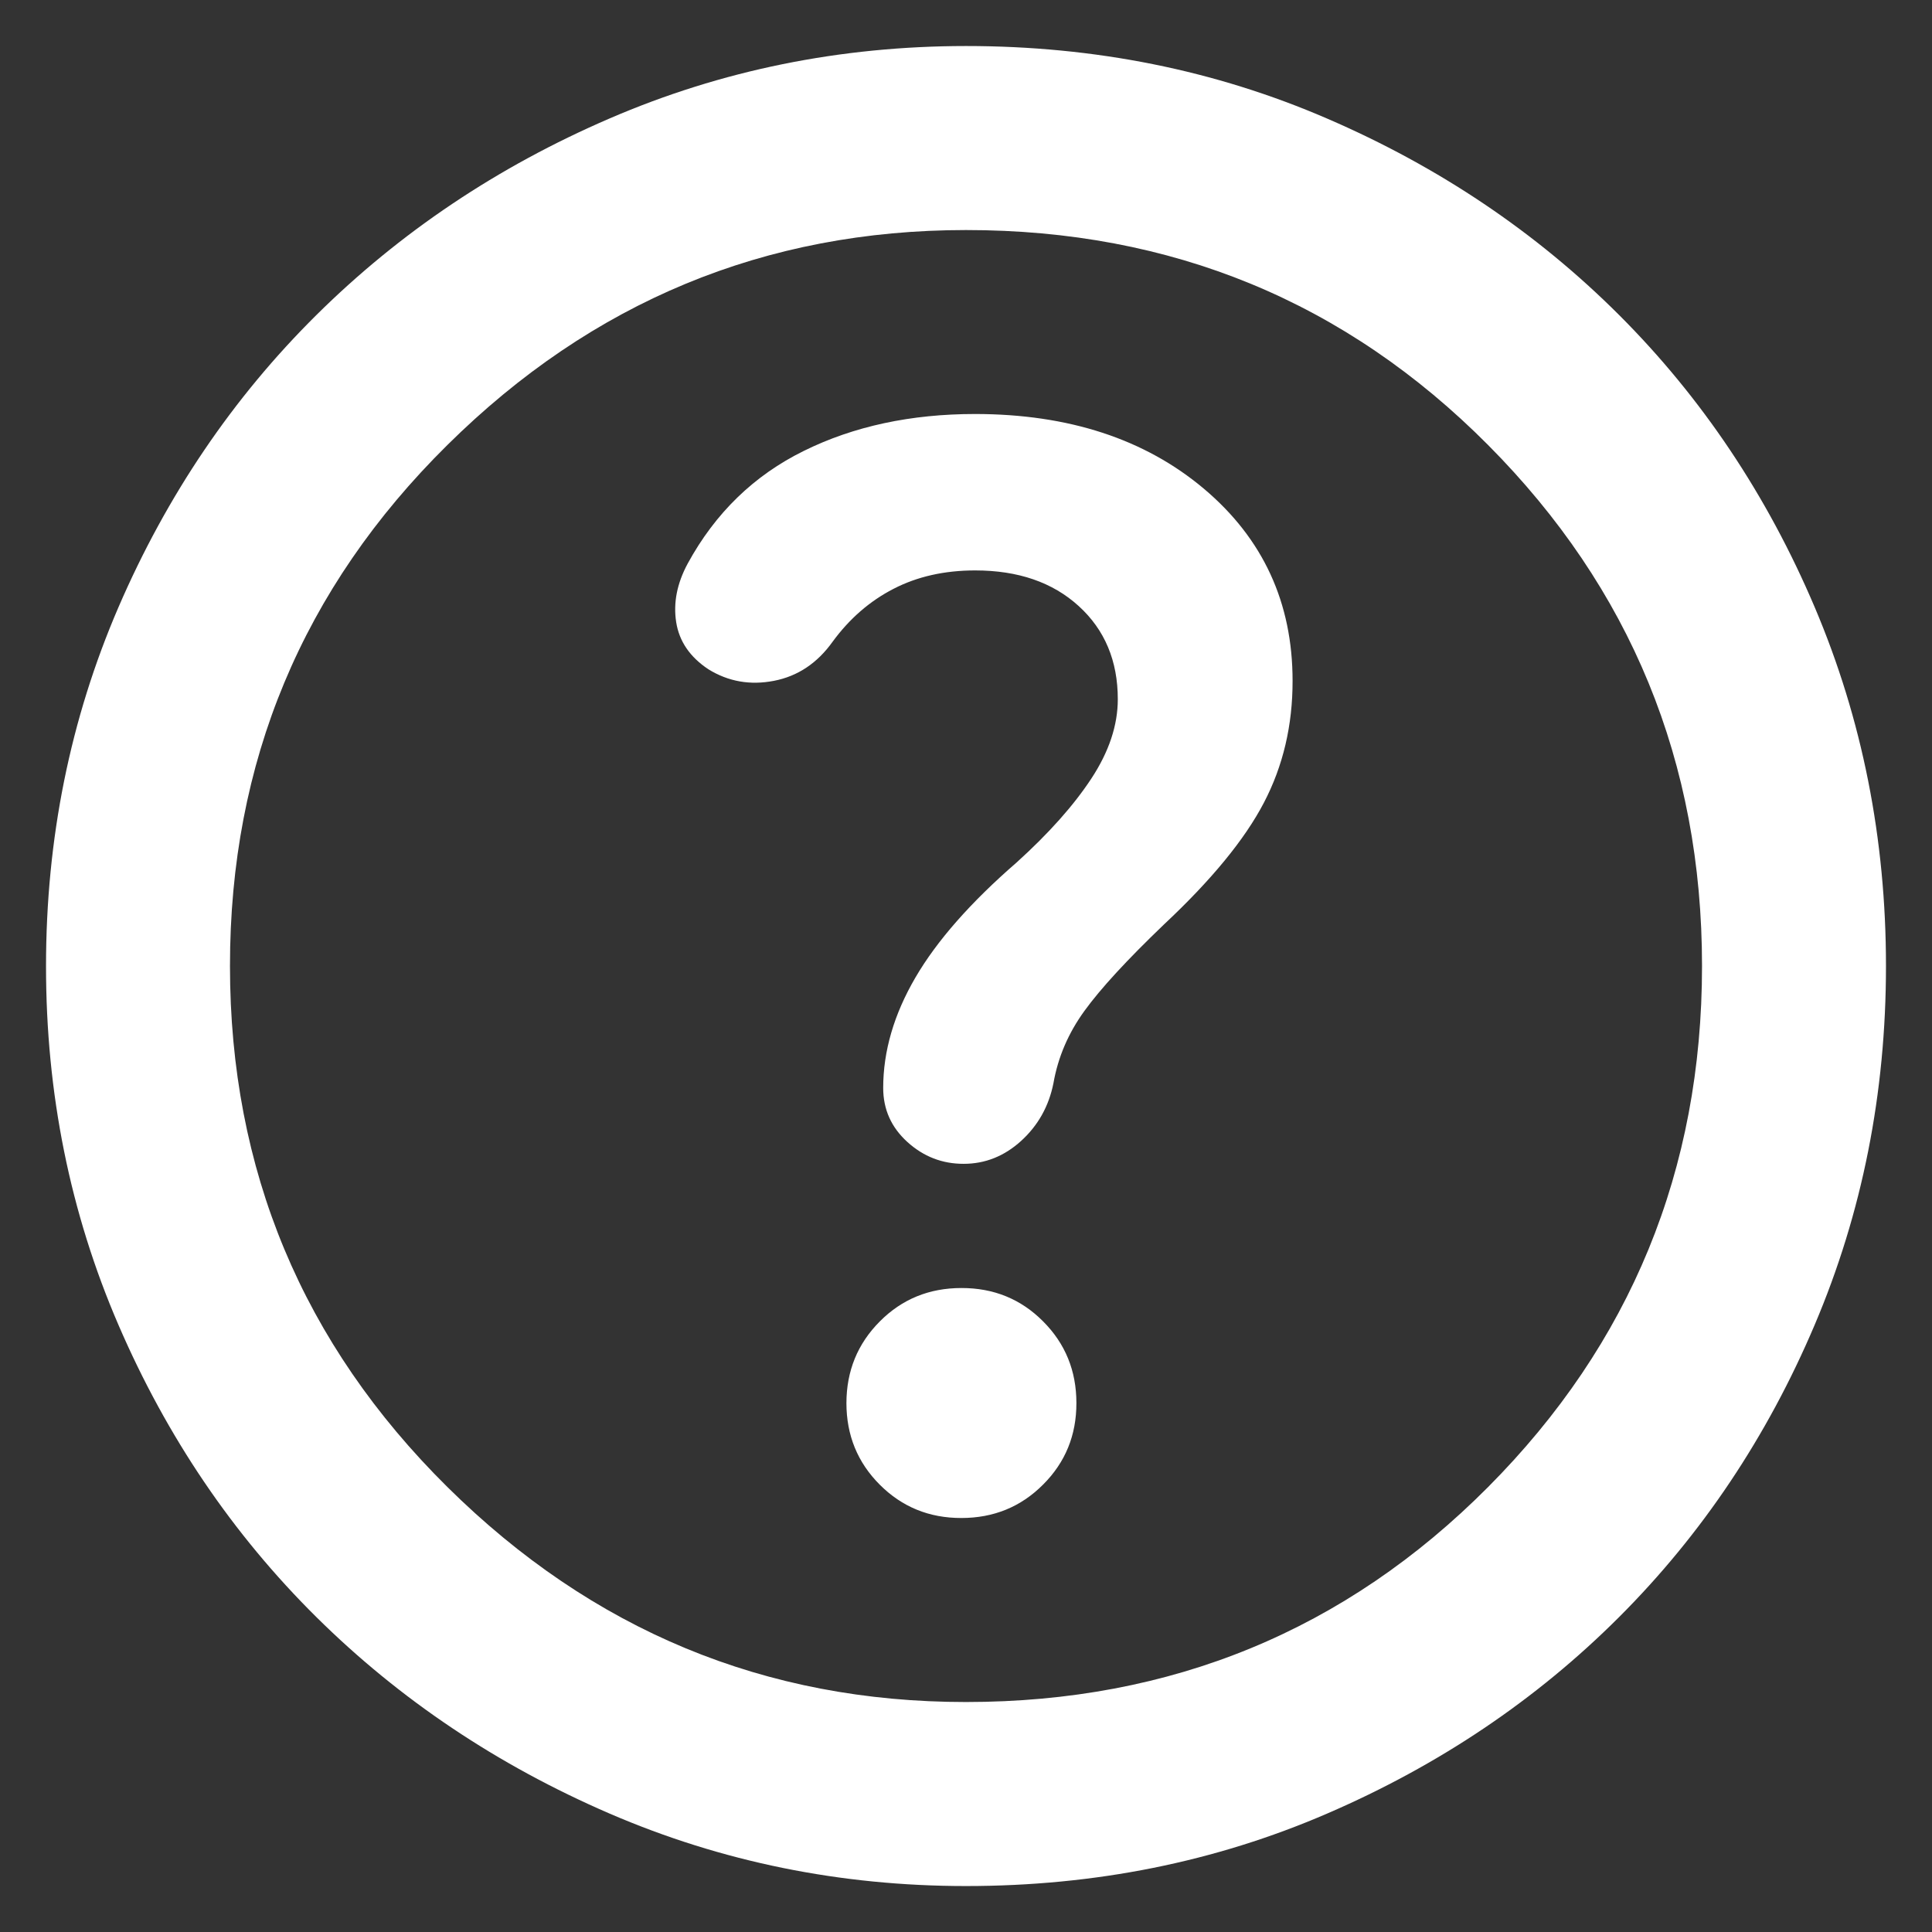 <svg width="28" height="28" viewBox="0 0 28 28" fill="none" xmlns="http://www.w3.org/2000/svg">
<rect x="0" y="0" width="28" height="28" fill="#333333" stroke="none"/>
<path d="M13.933 22C14.4 22 14.795 21.839 15.117 21.516C15.44 21.194 15.601 20.799 15.6 20.334C15.6 19.867 15.439 19.472 15.117 19.15C14.796 18.827 14.401 18.666 13.933 18.667C13.467 18.667 13.072 18.828 12.751 19.151C12.429 19.474 12.268 19.868 12.267 20.334C12.267 20.8 12.428 21.195 12.751 21.518C13.073 21.84 13.467 22.001 13.933 22ZM14.133 8.267C14.755 8.267 15.255 8.439 15.633 8.783C16.011 9.127 16.2 9.577 16.2 10.134C16.2 10.511 16.072 10.895 15.817 11.283C15.562 11.671 15.201 12.077 14.733 12.5C14.067 13.078 13.578 13.634 13.267 14.167C12.956 14.7 12.8 15.234 12.8 15.767C12.8 16.078 12.917 16.339 13.151 16.551C13.384 16.762 13.656 16.868 13.967 16.867C14.278 16.867 14.556 16.756 14.8 16.534C15.044 16.311 15.2 16.034 15.267 15.7C15.333 15.322 15.483 14.972 15.717 14.65C15.951 14.327 16.334 13.911 16.867 13.4C17.555 12.756 18.039 12.167 18.317 11.634C18.596 11.1 18.734 10.511 18.733 9.867C18.733 8.734 18.305 7.806 17.449 7.084C16.593 6.363 15.488 6.001 14.133 6C13.2 6 12.372 6.178 11.651 6.534C10.929 6.889 10.367 7.434 9.967 8.167C9.811 8.456 9.756 8.739 9.8 9.018C9.844 9.296 10 9.523 10.267 9.7C10.556 9.878 10.872 9.934 11.217 9.867C11.562 9.8 11.845 9.611 12.067 9.3C12.311 8.967 12.605 8.711 12.949 8.534C13.293 8.356 13.688 8.267 14.133 8.267ZM14 27.334C12.178 27.334 10.456 26.983 8.833 26.283C7.211 25.582 5.794 24.633 4.583 23.434C3.372 22.234 2.416 20.823 1.716 19.2C1.016 17.578 0.666 15.845 0.667 14C0.667 12.156 1.017 10.422 1.717 8.8C2.418 7.178 3.373 5.767 4.584 4.567C5.795 3.367 7.211 2.417 8.832 1.718C10.453 1.018 12.176 0.668 14 0.667C15.867 0.667 17.611 1.017 19.233 1.718C20.855 2.418 22.267 3.368 23.467 4.567C24.667 5.767 25.611 7.178 26.3 8.8C26.989 10.422 27.333 12.156 27.333 14C27.333 15.845 26.989 17.578 26.3 19.2C25.611 20.823 24.667 22.234 23.467 23.434C22.267 24.634 20.855 25.584 19.233 26.284C17.611 26.985 15.867 27.334 14 27.334ZM14 24.667C16.978 24.667 19.5 23.628 21.567 21.551C23.633 19.474 24.667 16.957 24.667 14C24.667 11.045 23.633 8.528 21.567 6.45C19.5 4.371 16.978 3.333 14 3.334C11.089 3.334 8.583 4.372 6.483 6.45C4.382 8.527 3.332 11.044 3.333 14C3.333 16.956 4.384 19.473 6.484 21.551C8.584 23.629 11.09 24.668 14 24.667Z" fill="white"/>
</svg>
